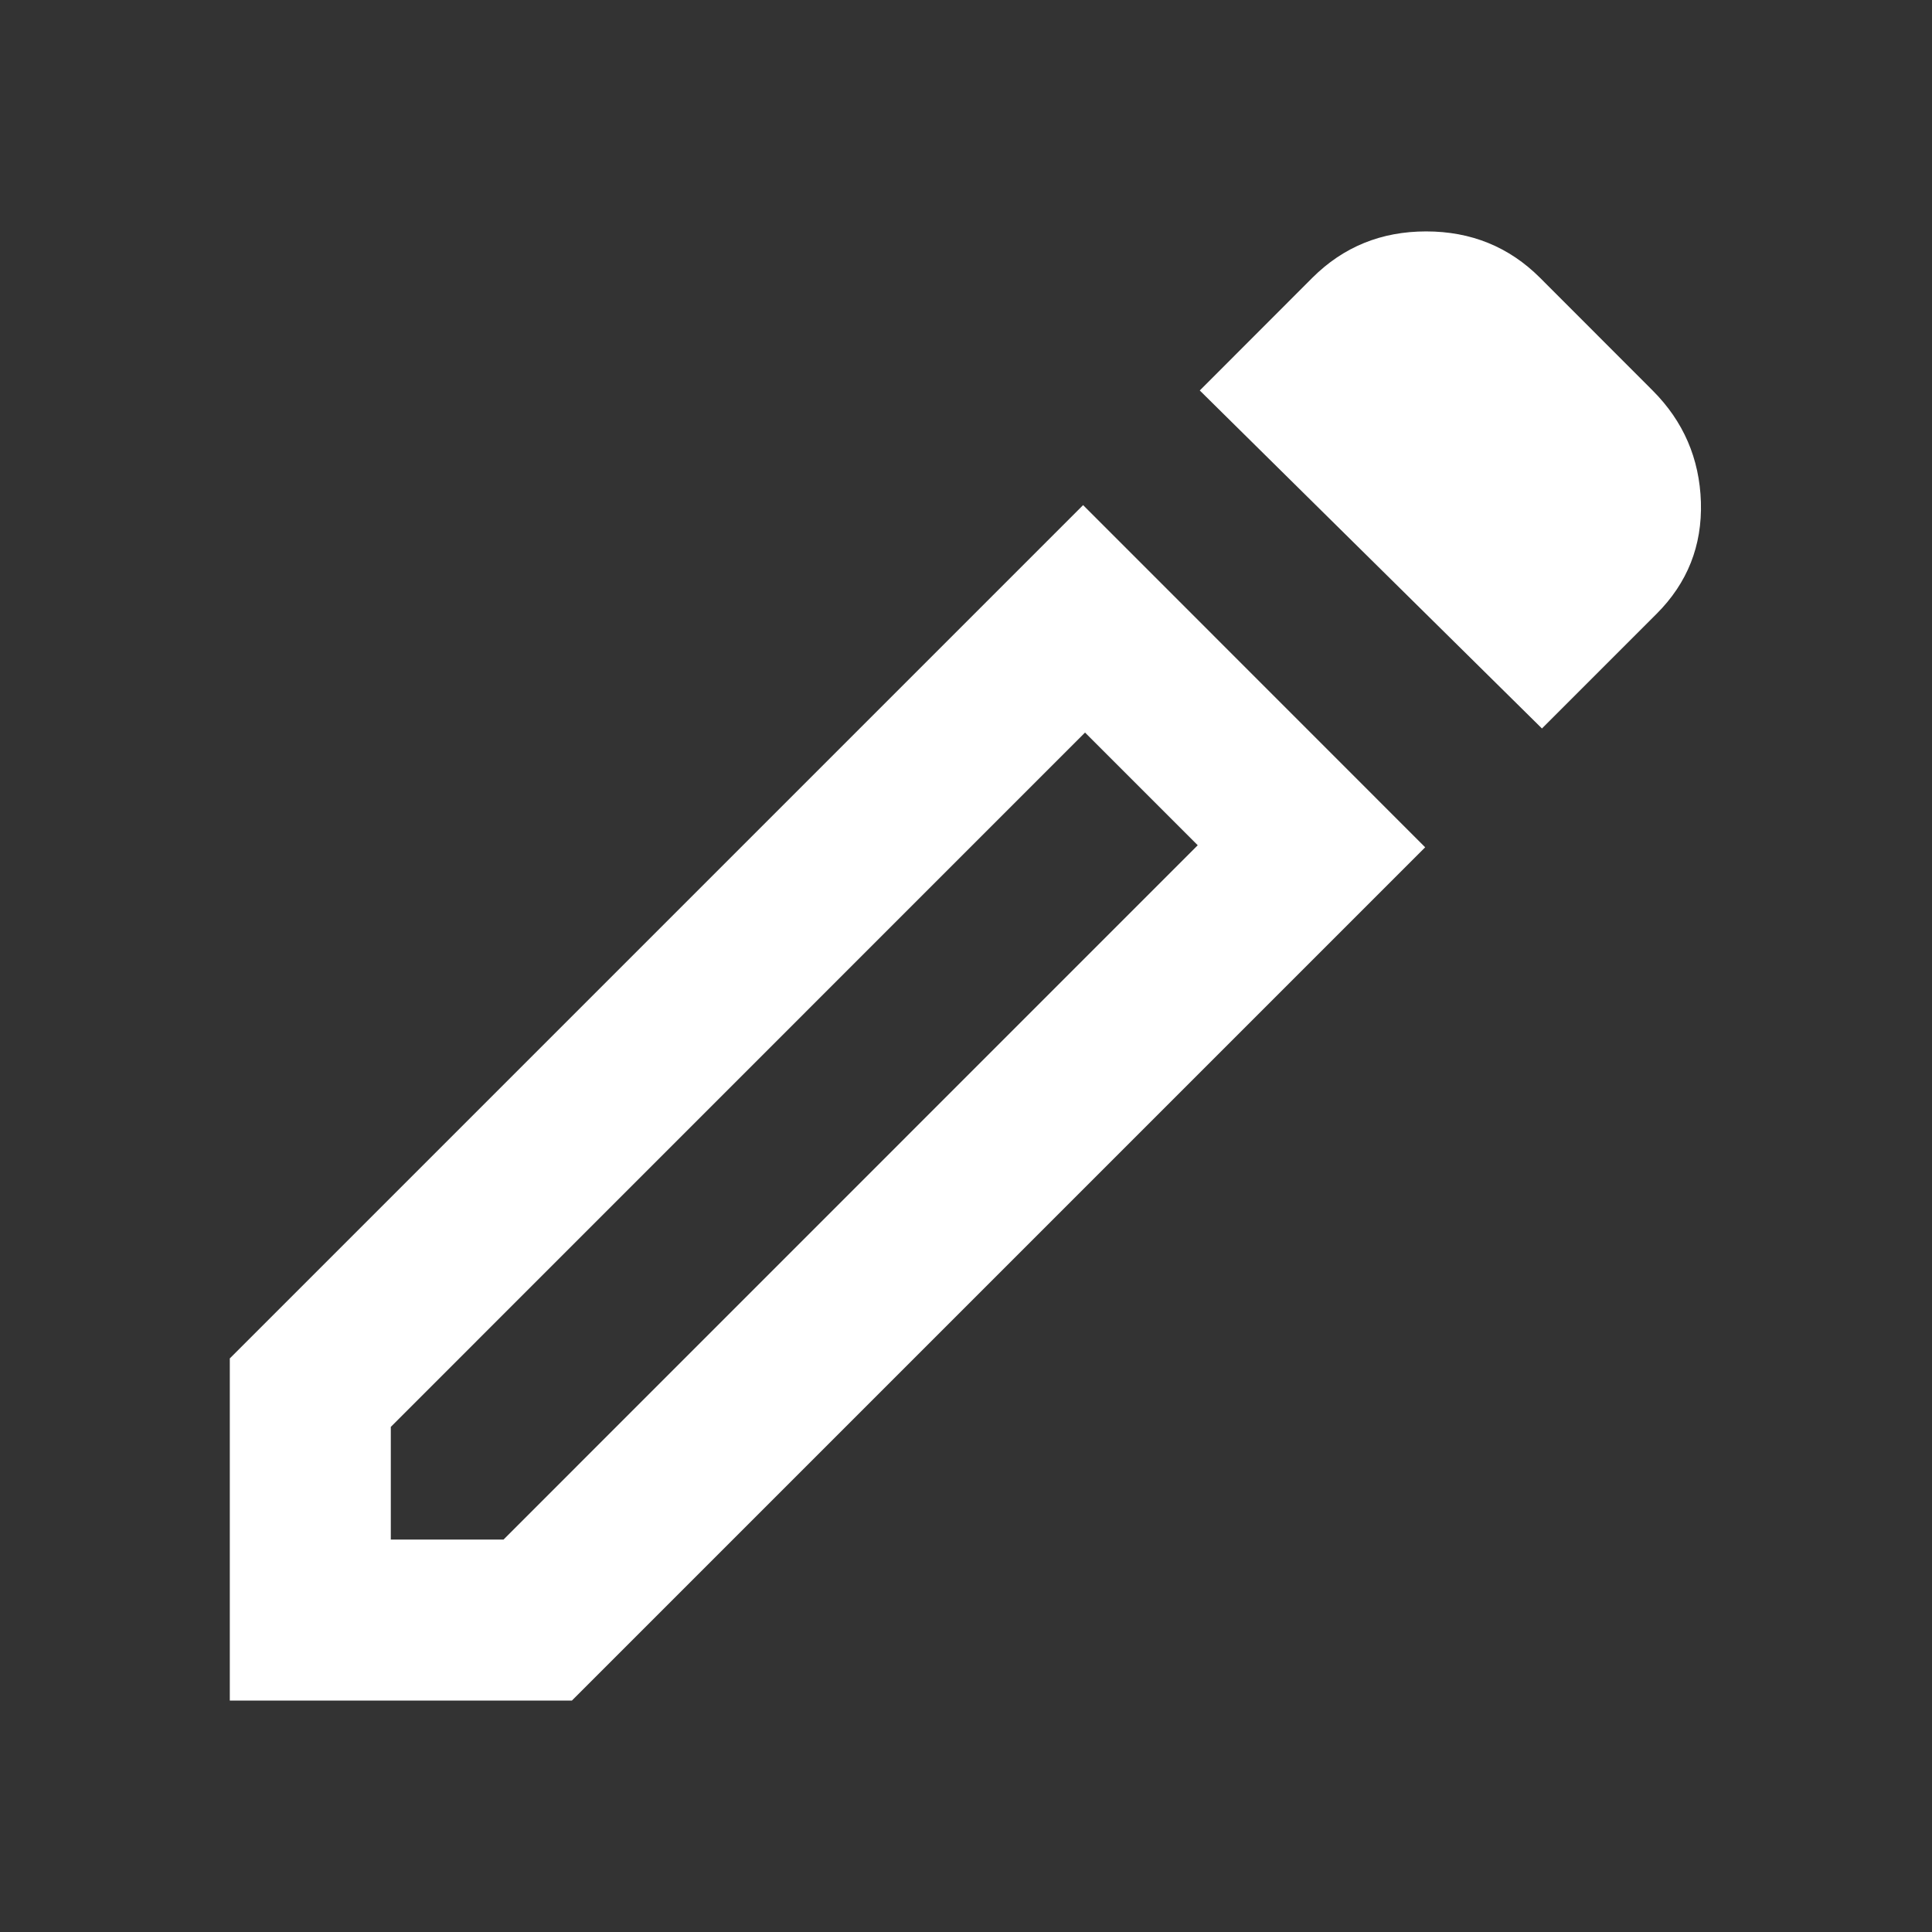 <svg width="18" height="18" viewBox="0 0 18 18" fill="none" xmlns="http://www.w3.org/2000/svg">
<rect x="0" y="0" width="18" height="18" fill="#333333" stroke="none"/>
<g id="ic_18_edit">
<path id="edit" d="M3.641 14.344H4.691L11.159 7.875L10.109 6.825L3.641 13.294V14.344ZM14.366 6.787L11.178 3.638L12.228 2.587C12.516 2.3 12.869 2.156 13.287 2.156C13.706 2.156 14.059 2.3 14.347 2.587L15.397 3.638C15.684 3.925 15.834 4.272 15.847 4.678C15.859 5.084 15.722 5.431 15.434 5.719L14.366 6.787ZM13.278 7.894L5.328 15.844H2.141V12.656L10.091 4.706L13.278 7.894Z" fill="white"/>
</g>
</svg>
